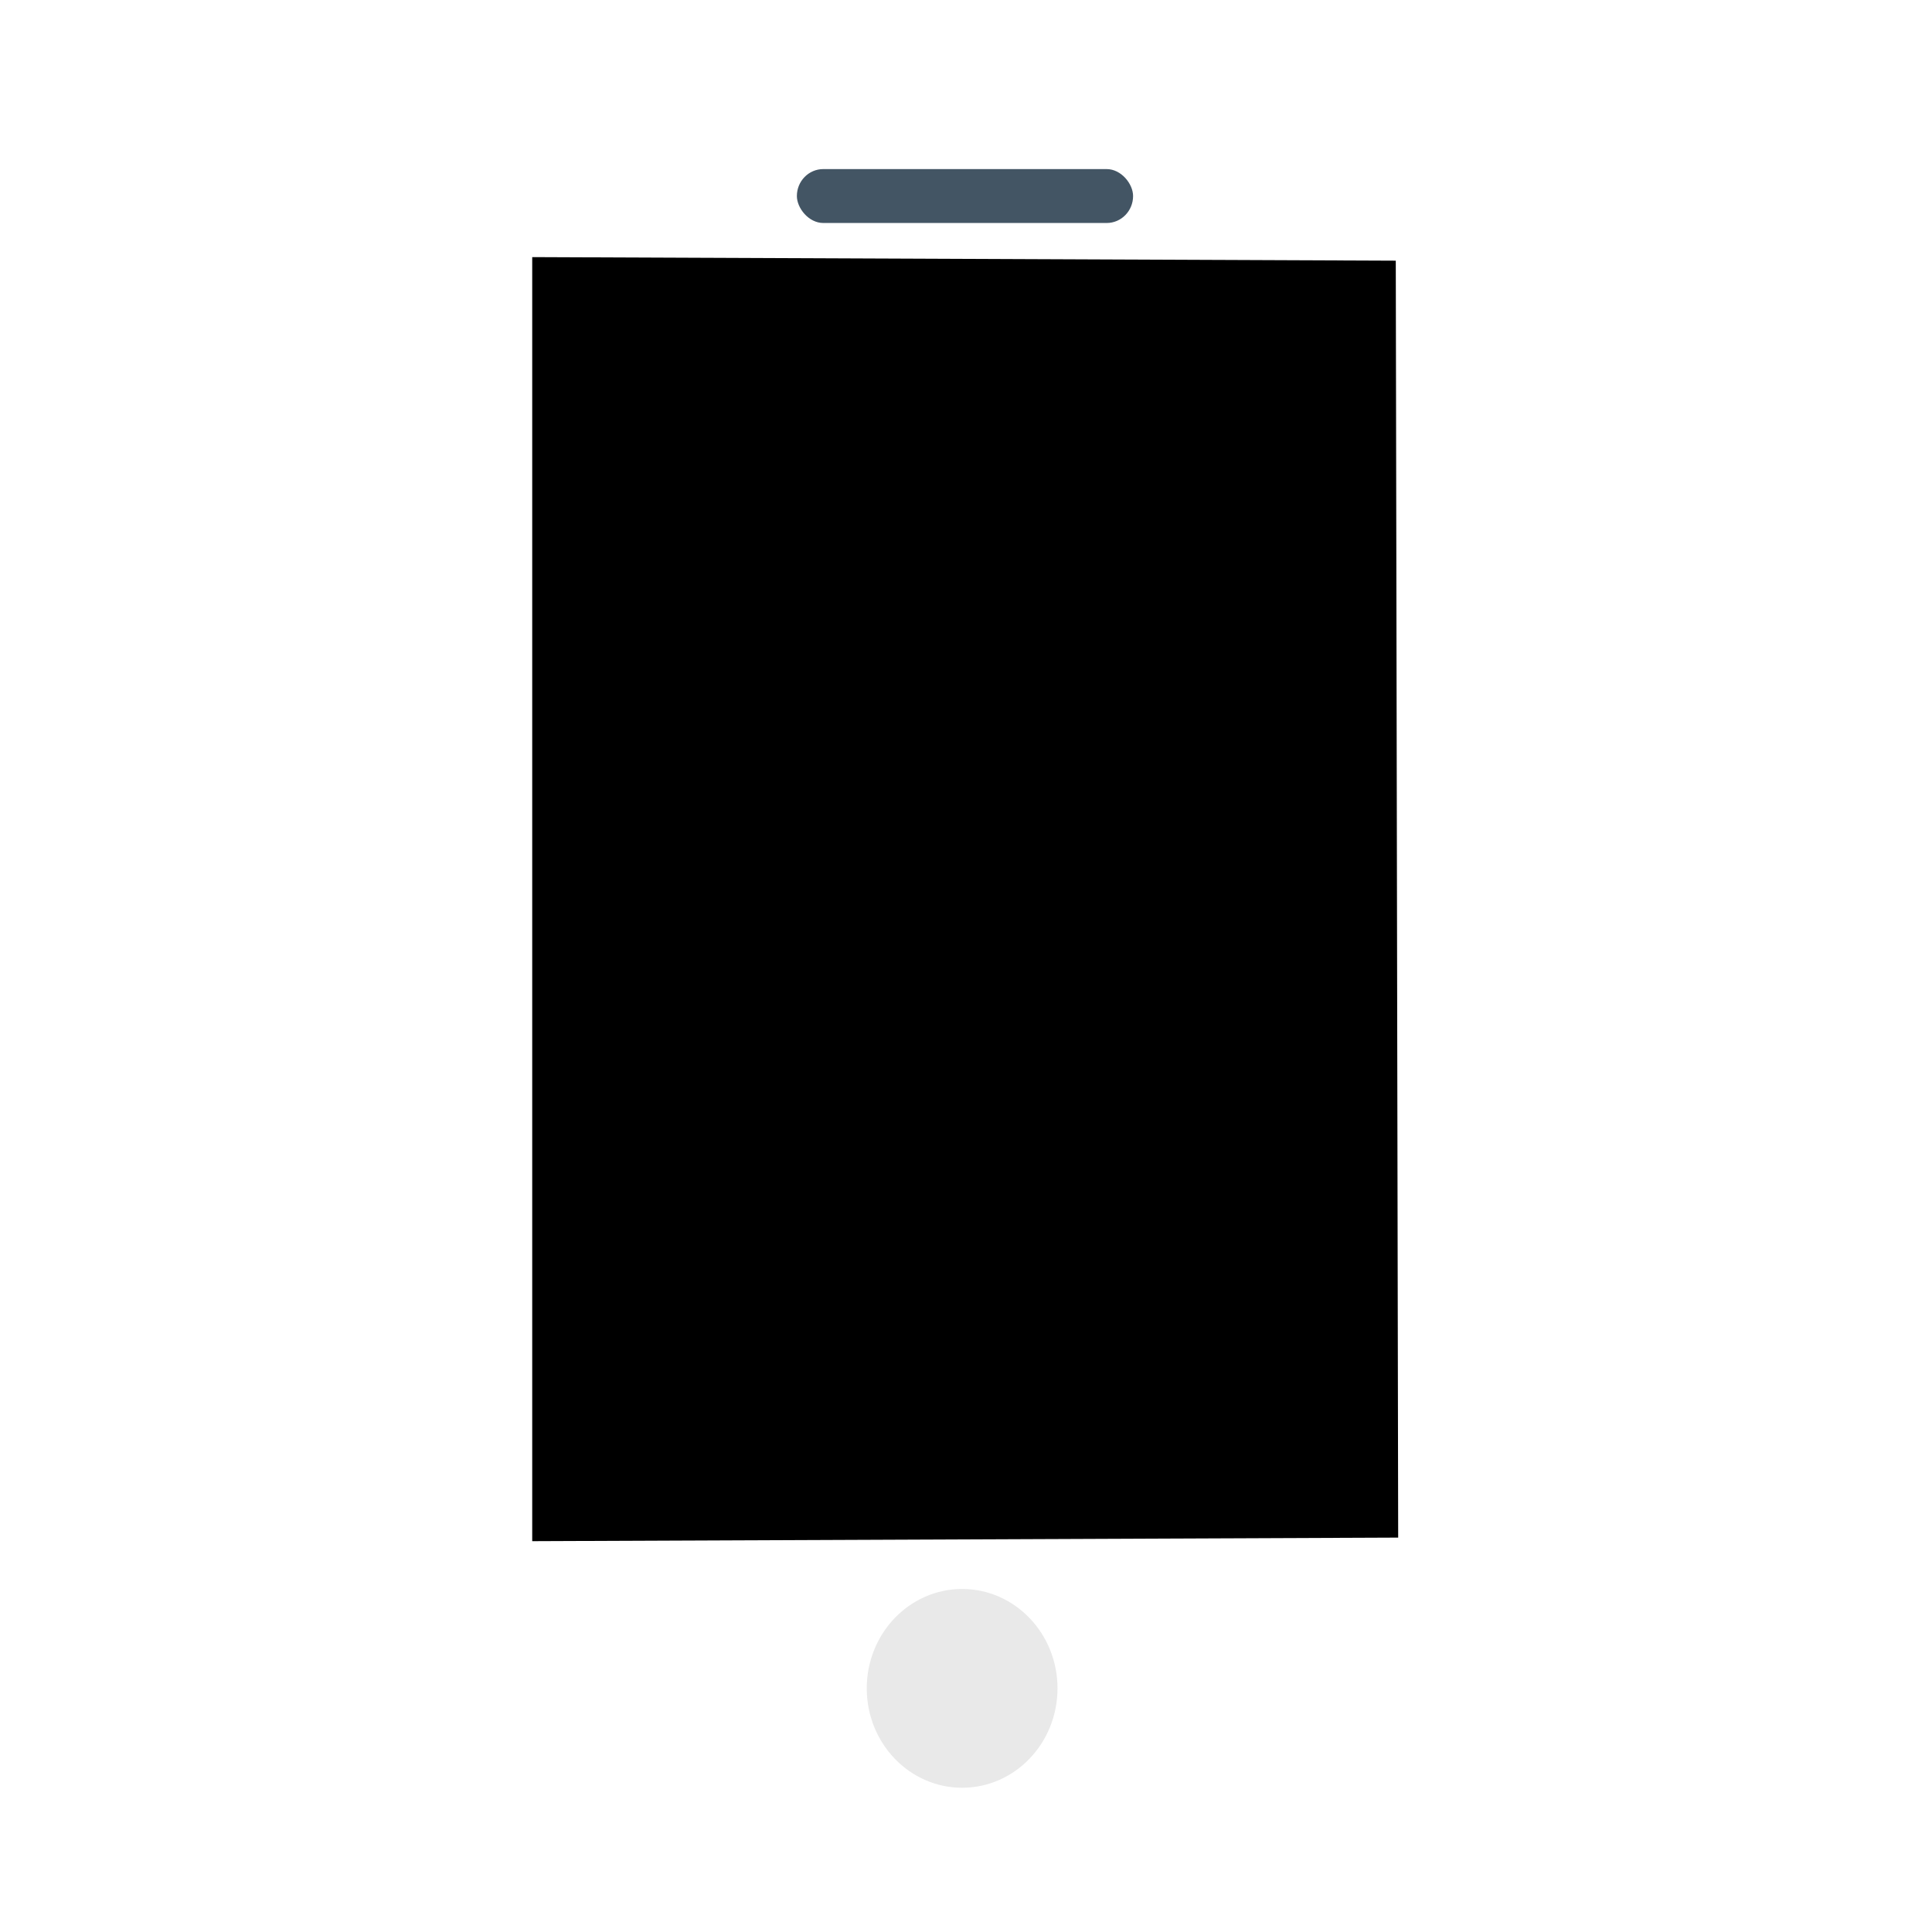 <svg xmlns="http://www.w3.org/2000/svg" width="512" height="512" version="1.1" viewBox="0 0 512 512">
 <defs>
  <filter id="filter4222" style="color-interpolation-filters:sRGB" width="1.328" height="1.189" x="-.16" y="-.1">
   <feGaussianBlur stdDeviation="17.737"/>
  </filter>
 </defs>
 <path style="opacity:0.5;fill-rule:evenodd;stroke:#003bc3;stroke-width:0;stroke-linecap:square;stroke-linejoin:bevel;filter:url(#filter4222)" d="m 147.116,31 c -10.426,-0.052 -20.851,11.373 -20.849,22.85 l 0.056,404.299 c 0.002,11.477 10.429,22.903 20.856,22.85 l 217.743,-1.088 c 10.425,-0.051 20.832,-11.581 20.813,-23.059 L 385.03,55.144 C 385.01,43.667 374.563,32.138 364.137,32.086 Z" transform="matrix(0.913,0,0,0.952,22.234,12.407)"/>
 <path style="fill:#ffffff;fill-rule:evenodd;stroke:#003bc3;stroke-width:0;stroke-linecap:square;stroke-linejoin:bevel" d="m 151.245,30.434 c -10.031,-0.052 -20.06,11.401 -20.059,22.907 l 0.054,405.317 c 0.002,11.506 10.034,22.96 20.065,22.908 l 209.486,-1.09 c 10.03,-0.051 20.042,-11.61 20.023,-23.117 L 380.137,54.639 C 380.118,43.133 370.067,31.575 360.036,31.522 Z"/>
 <path style="fill-rule:evenodd;stroke:#003bc3;stroke-width:0;stroke-linecap:square;stroke-linejoin:bevel" d="m 141.044,68.137 0,340.289 229.488,-0.944 -0.637,-338.4 z"/>
 <ellipse stroke-miterlimit="2.013" style="fill:#e9e9e9;fill-rule:evenodd;stroke:#003bc3;stroke-width:0;stroke-linecap:square;stroke-miterlimit:2.013" cx="254.975" cy="447.433" rx="25.275" ry="26.338"/>
 <rect stroke-miterlimit="2.013" style="fill:#435564;fill-rule:evenodd;stroke:#003bc3;stroke-width:0;stroke-linecap:square;stroke-miterlimit:2.013" width="89.1" height="14.284" x="211.18" y="44.81" rx="6.997" ry="7.142"/>
</svg>
